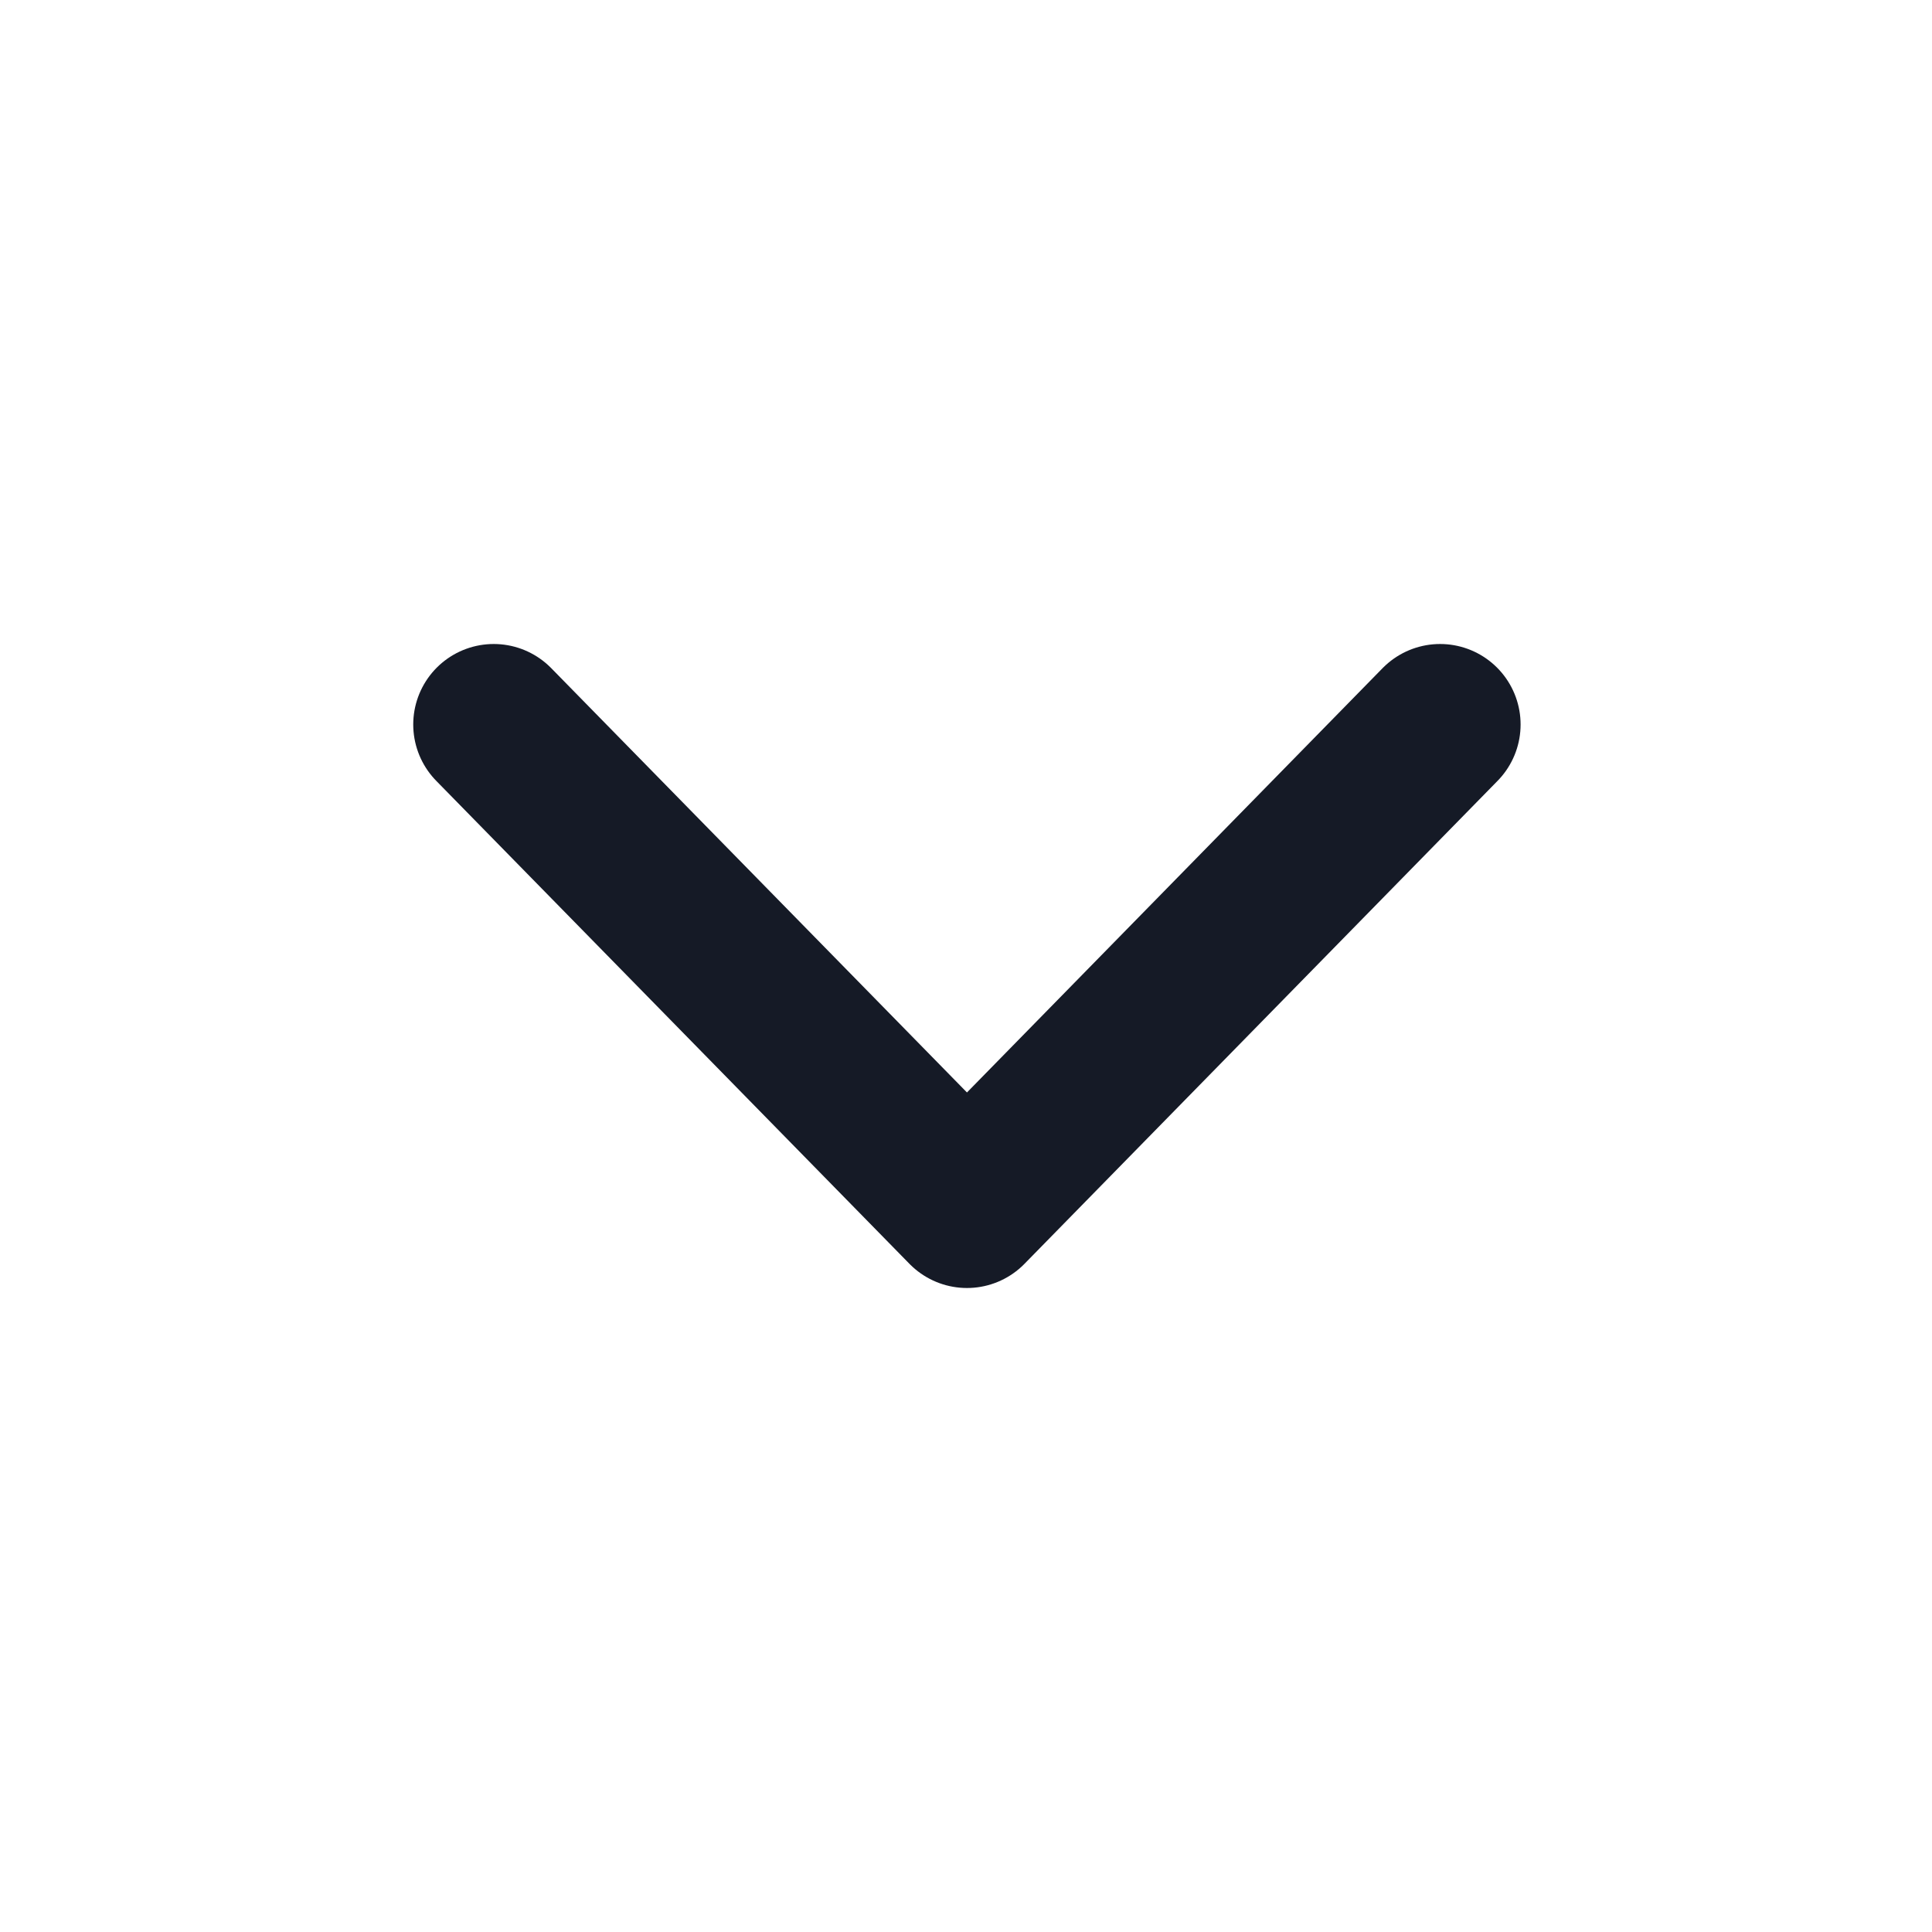 <svg width="18" height="18" viewBox="0 0 18 18" fill="none" xmlns="http://www.w3.org/2000/svg">
<path d="M4.6 6.75L9.009 11.25L13.417 6.75" stroke="#151A26" stroke-width="1.5" stroke-linecap="round" stroke-linejoin="round"/>
</svg>

